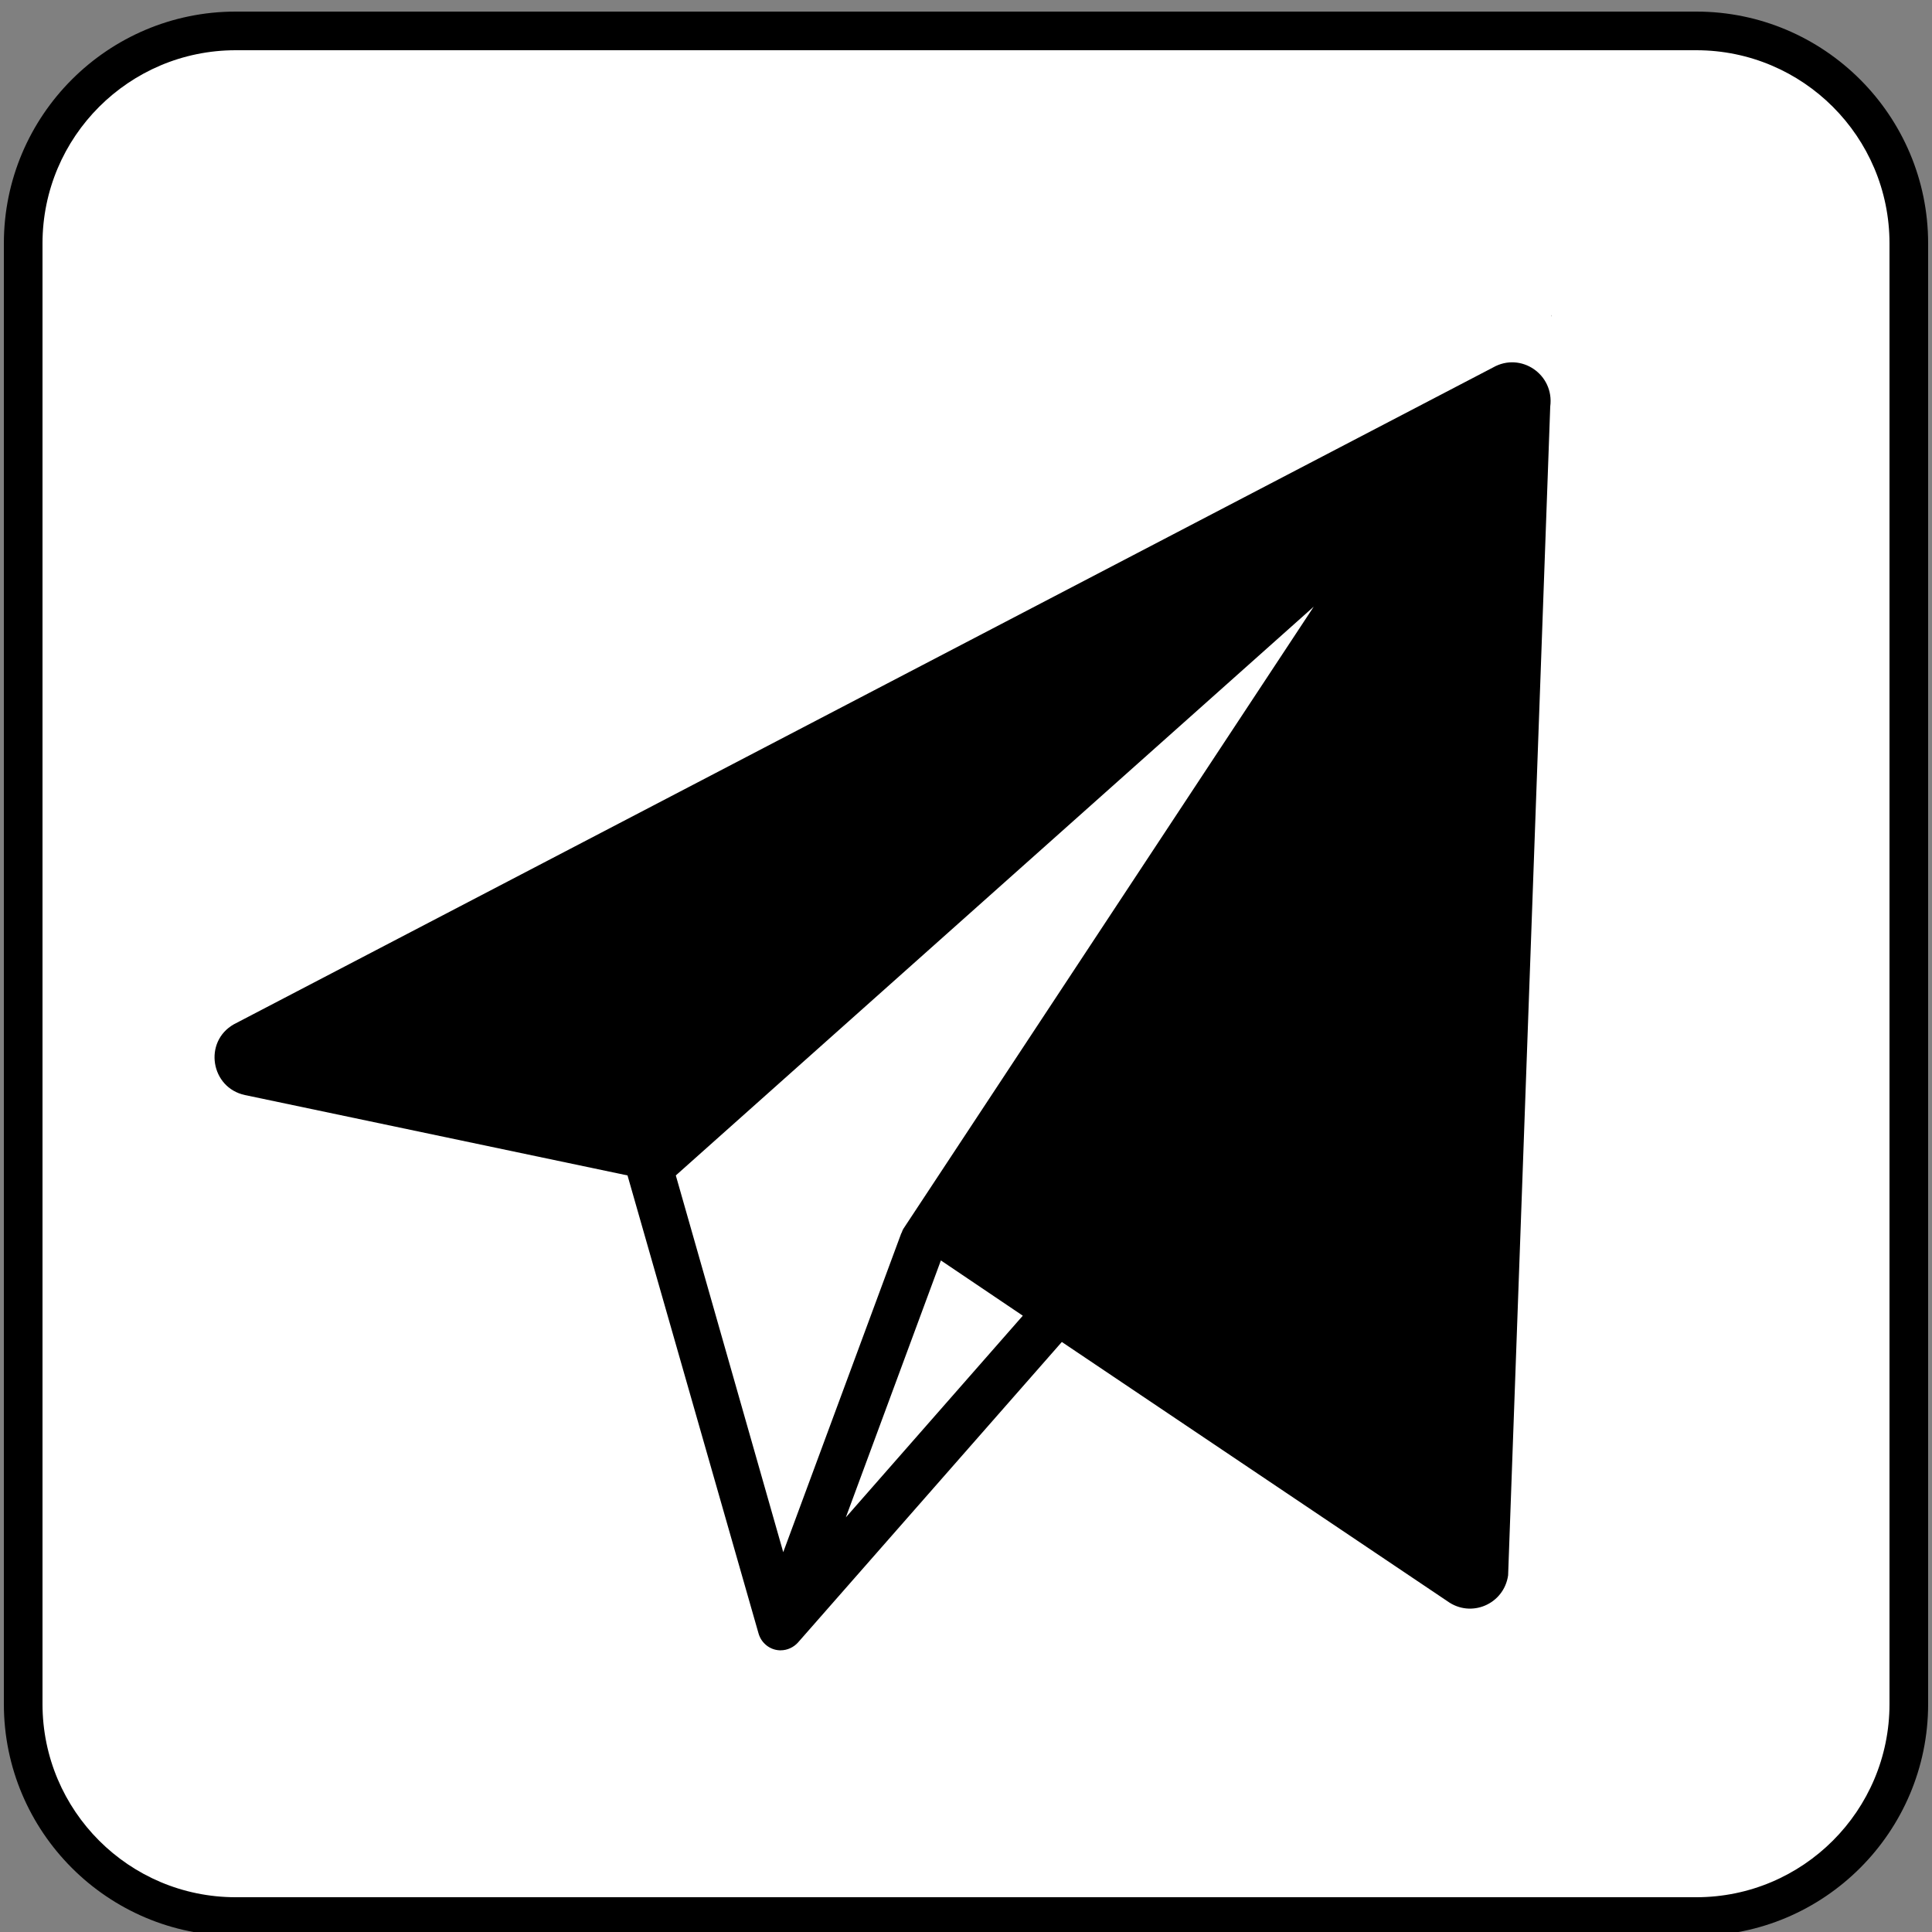 <?xml version="1.0" encoding="utf-8"?>
<!-- Generator: Adobe Illustrator 25.1.0, SVG Export Plug-In . SVG Version: 6.00 Build 0)  -->
<svg version="1.1" id="Layer_1" xmlns="http://www.w3.org/2000/svg" xmlns:xlink="http://www.w3.org/1999/xlink" x="0px" y="0px"
	 viewBox="0 0 500 500" style="enable-background:new 0 0 500 500;" xml:space="preserve">
<rect x="0" y="0" width="500" height="500" fill="#808080" stroke="none"/>
<style type="text/css">
	.st0{fill:#FFFFFF;}
	.st1{fill:#FFFFFF;stroke:#000000;stroke-width:10;stroke-miterlimit:10;}
</style>
<g>
	<path class="st0" d="M61,496c-30.3,0-55-24.7-55-55V63C6,32.7,30.7,8,61,8h378c30.3,0,55,24.7,55,55v378c0,30.3-24.7,55-55,55H61z"
		/>
	<path d="M439,13c27.6,0,50,22.4,50,50v378c0,27.6-22.4,50-50,50H61c-27.6,0-50-22.4-50-50V63c0-27.6,22.4-50,50-50H439 M439,3H61
		C27.9,3,1,29.9,1,63v378c0,33.1,26.9,60,60,60h378c33.1,0,60-26.9,60-60V63C499,29.9,472.1,3,439,3L439,3z"/>
</g>
<path d="M401.5,81.5c0,0.1,0,0.3-0.1,0.5C401.4,81.9,401.5,81.7,401.5,81.5z"/>
<path d="M401.5,81.5c0,0.1,0,0.3-0.1,0.5C401.4,81.9,401.5,81.7,401.5,81.5z"/>
<g>
	<path d="M386.4,95.1l-325.9,170c-7.9,4.5-6,16.4,2.9,18.3l99,20.8l33.9,118.5c0.7,2.5,2.9,4.3,5.5,4.4h0.2c1.8,0,3.4-0.8,4.5-2l0,0
		l68.3-77.8l99.8,67.1c6.1,4.4,14.6,0.8,15.7-6.7l10.9-302.5C402.3,96.9,393.6,91,386.4,95.1z M218.9,392.7l24.6-66.5l21.2,14.3
		L218.9,392.7z M233.8,318c-0.2,0.3-0.3,0.6-0.4,0.9l-0.2,0.4l-30.5,82.4L175.7,307l-0.8-2.8L340,157L233.8,318z"/>
</g>
</svg>

